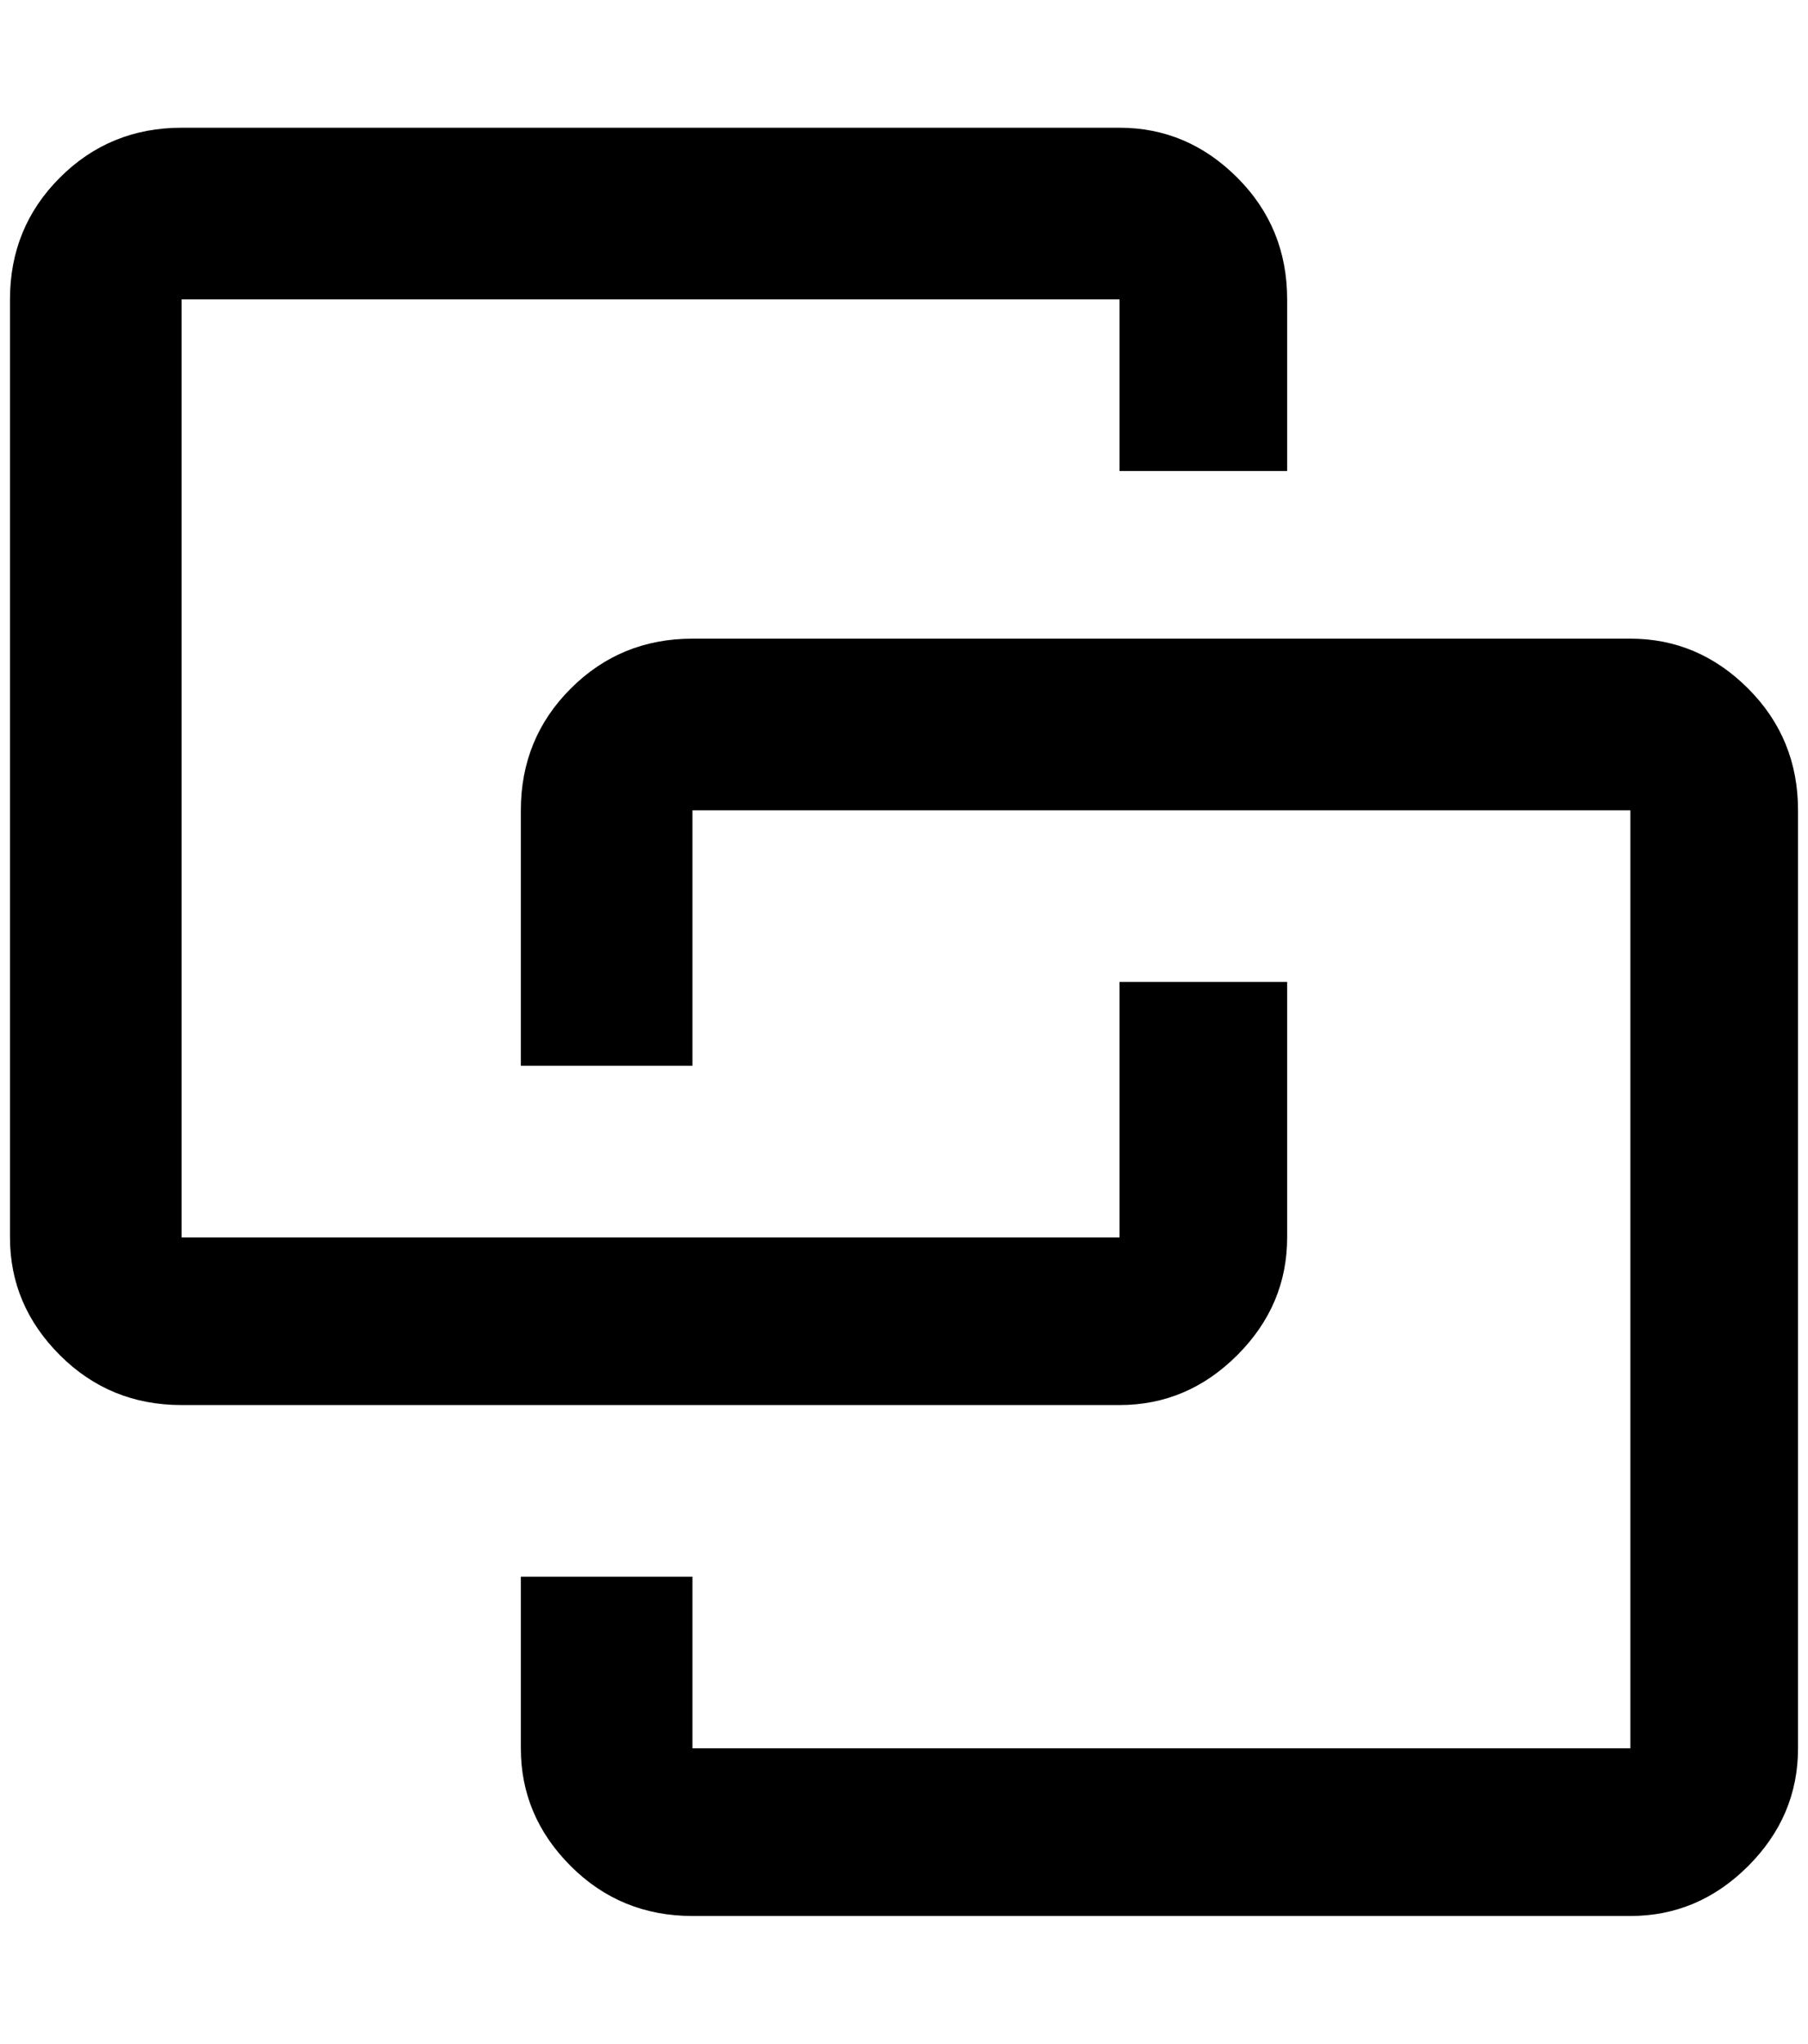 <?xml version="1.0" standalone="no"?>
<!DOCTYPE svg PUBLIC "-//W3C//DTD SVG 1.1//EN" "http://www.w3.org/Graphics/SVG/1.1/DTD/svg11.dtd" >
<svg xmlns="http://www.w3.org/2000/svg" xmlns:xlink="http://www.w3.org/1999/xlink" version="1.1" viewBox="-10 0 1812 2048">
   <path fill="currentColor"
d="M172 128q-72 0 -122 50t-50 122v940q0 68 50 118t122 50h940q68 0 118 -50t50 -118v-256h-168v256h-940v-940h940v172h168v-172q0 -72 -50 -122t-118 -50h-940zM684 640q-72 0 -122 50t-50 122v256h172v-256h940v940h-940v-172h-172v172q0 68 50 118t122 50h940
q68 0 118 -50t50 -118v-940q0 -72 -50 -122t-118 -50h-940z" />
</svg>
